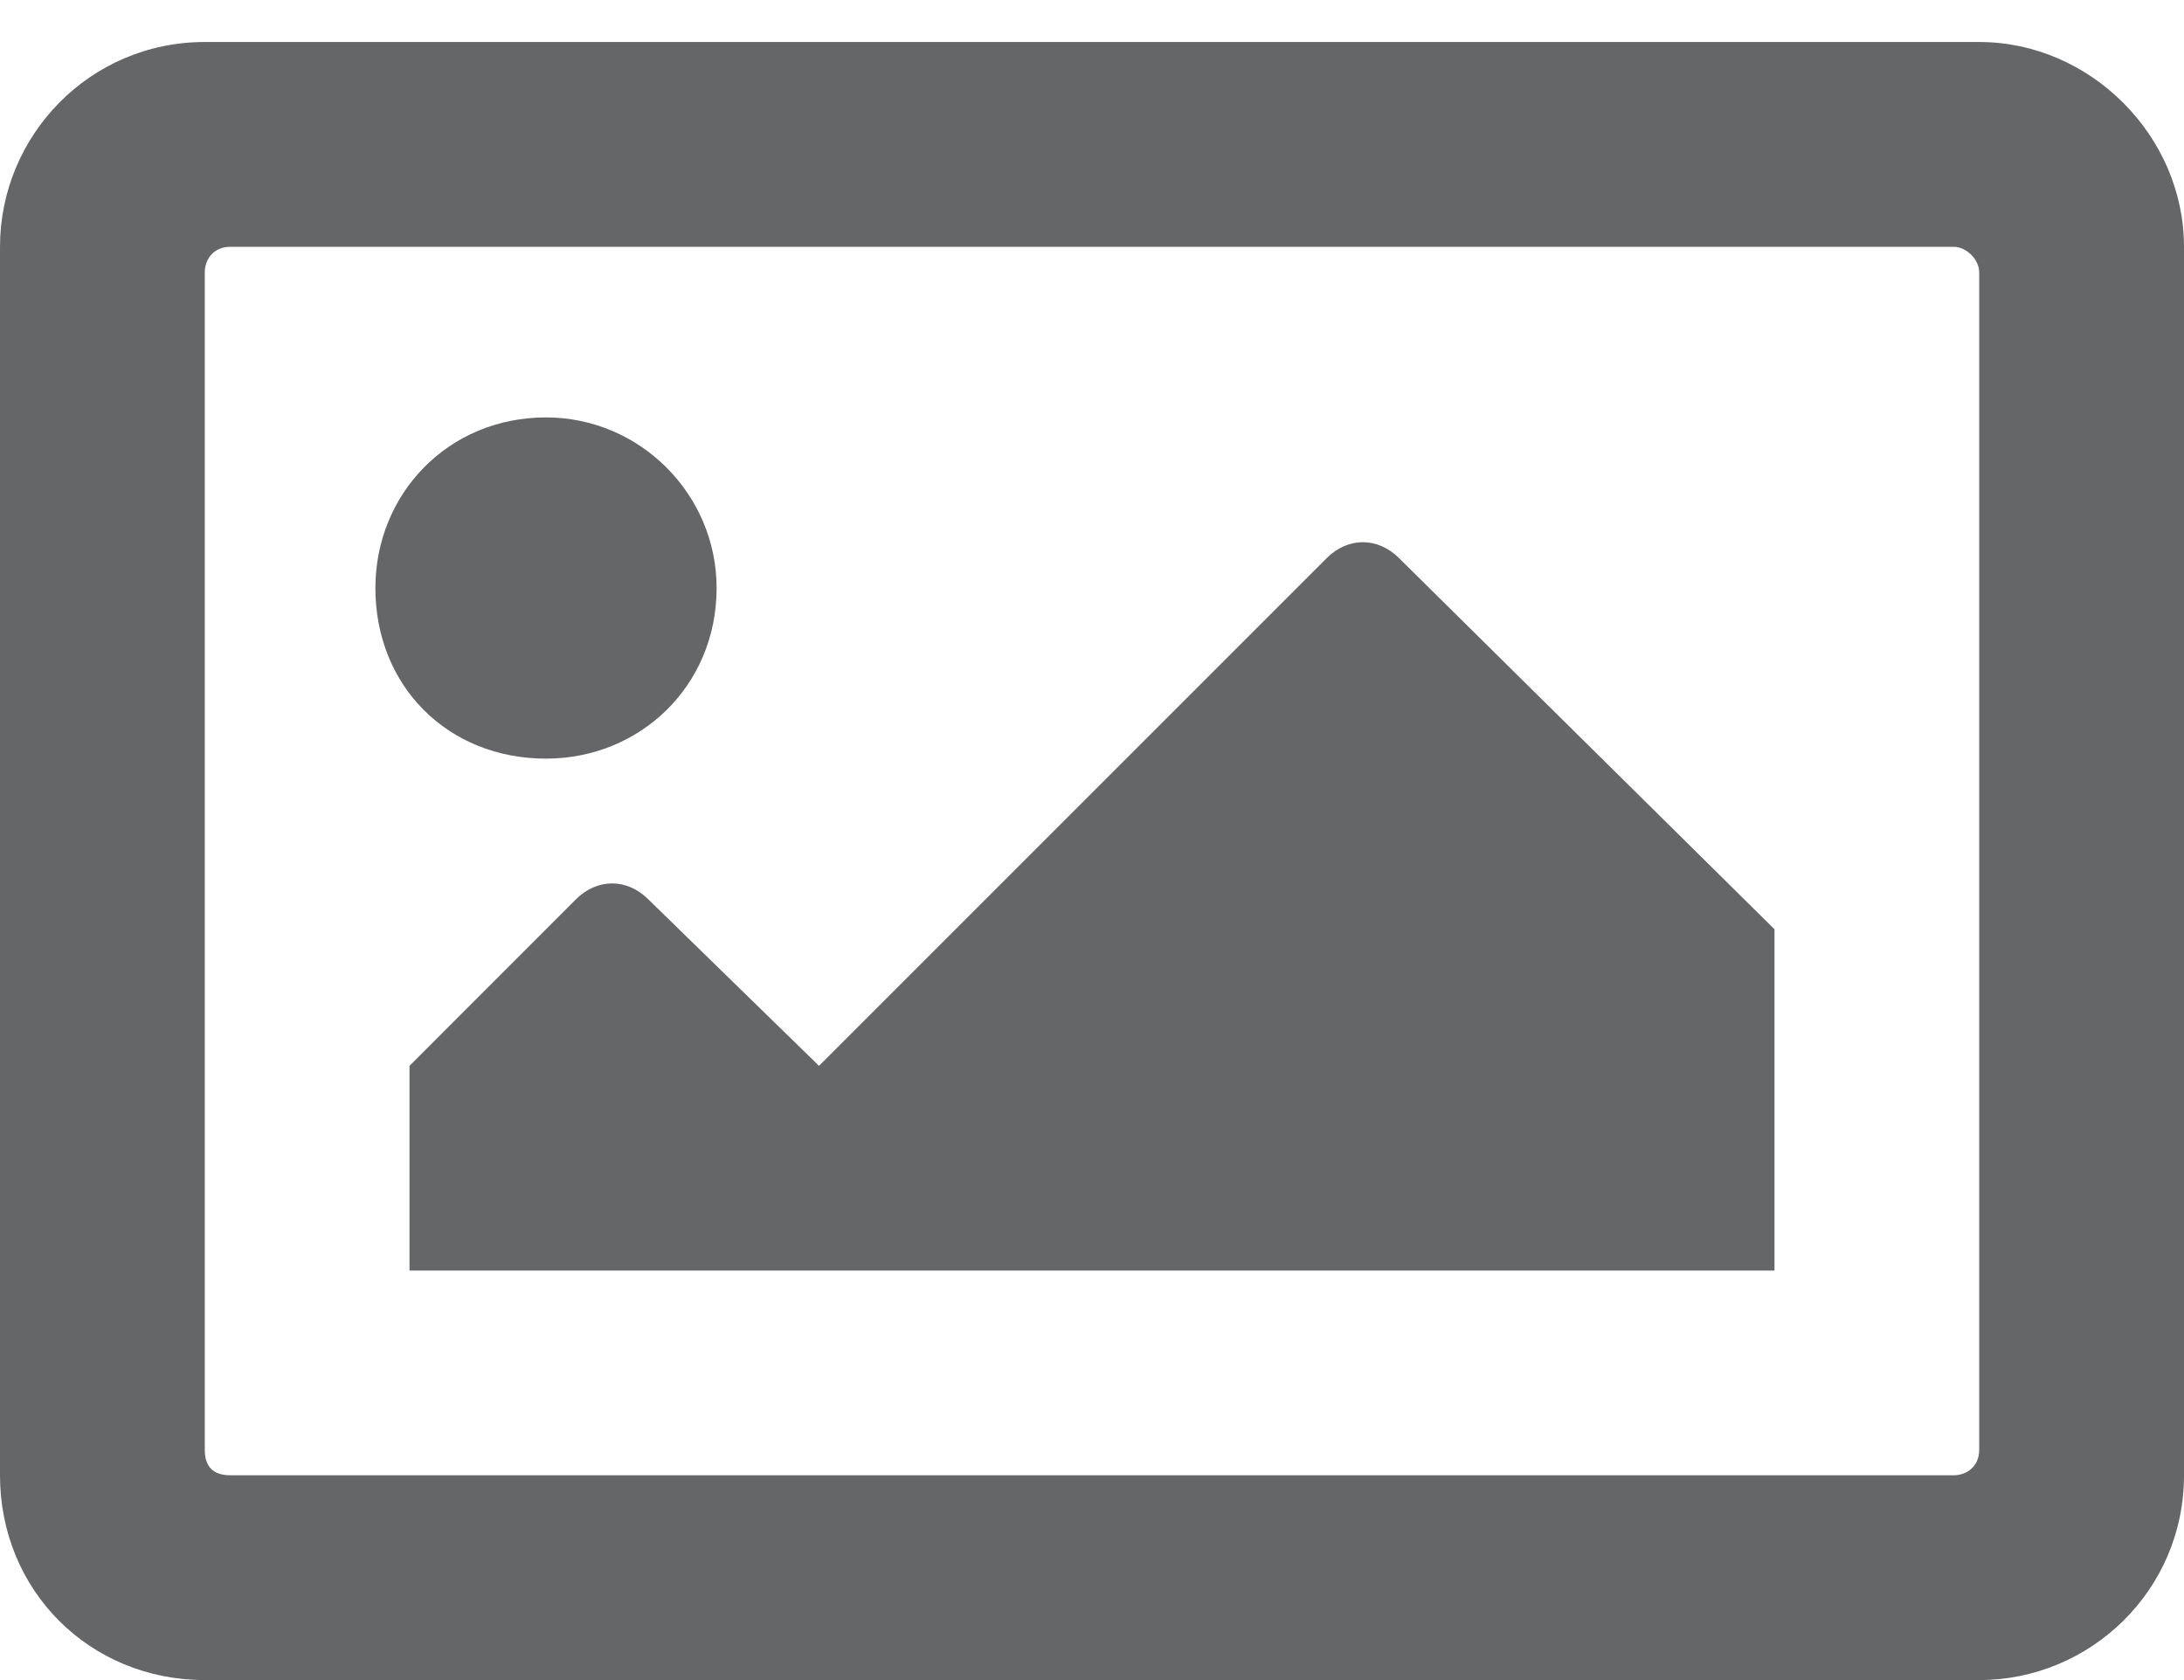 <svg width="26" height="20" viewBox="0 0 26 20" fill="none" xmlns="http://www.w3.org/2000/svg">
<path d="M23.562 0.5H2.438C1.066 0.5 0 1.617 0 2.938V17.562C0 18.934 1.066 20 2.438 20H23.562C24.883 20 26 18.934 26 17.562V2.938C26 1.617 24.883 0.5 23.562 0.5ZM23.258 17.562H2.742C2.539 17.562 2.438 17.461 2.438 17.258V3.242C2.438 3.09 2.539 2.938 2.742 2.938H23.258C23.41 2.938 23.562 3.09 23.562 3.242V17.258C23.562 17.461 23.41 17.562 23.258 17.562ZM6.5 4.969C5.332 4.969 4.469 5.883 4.469 7C4.469 8.168 5.332 9.031 6.5 9.031C7.617 9.031 8.531 8.168 8.531 7C8.531 5.883 7.617 4.969 6.5 4.969ZM4.875 15.125H21.125V11.062L16.656 6.645C16.402 6.391 16.047 6.391 15.793 6.645L9.75 12.688L7.719 10.707C7.465 10.453 7.109 10.453 6.855 10.707L4.875 12.688V15.125Z" fill="#656667"/>
</svg>
